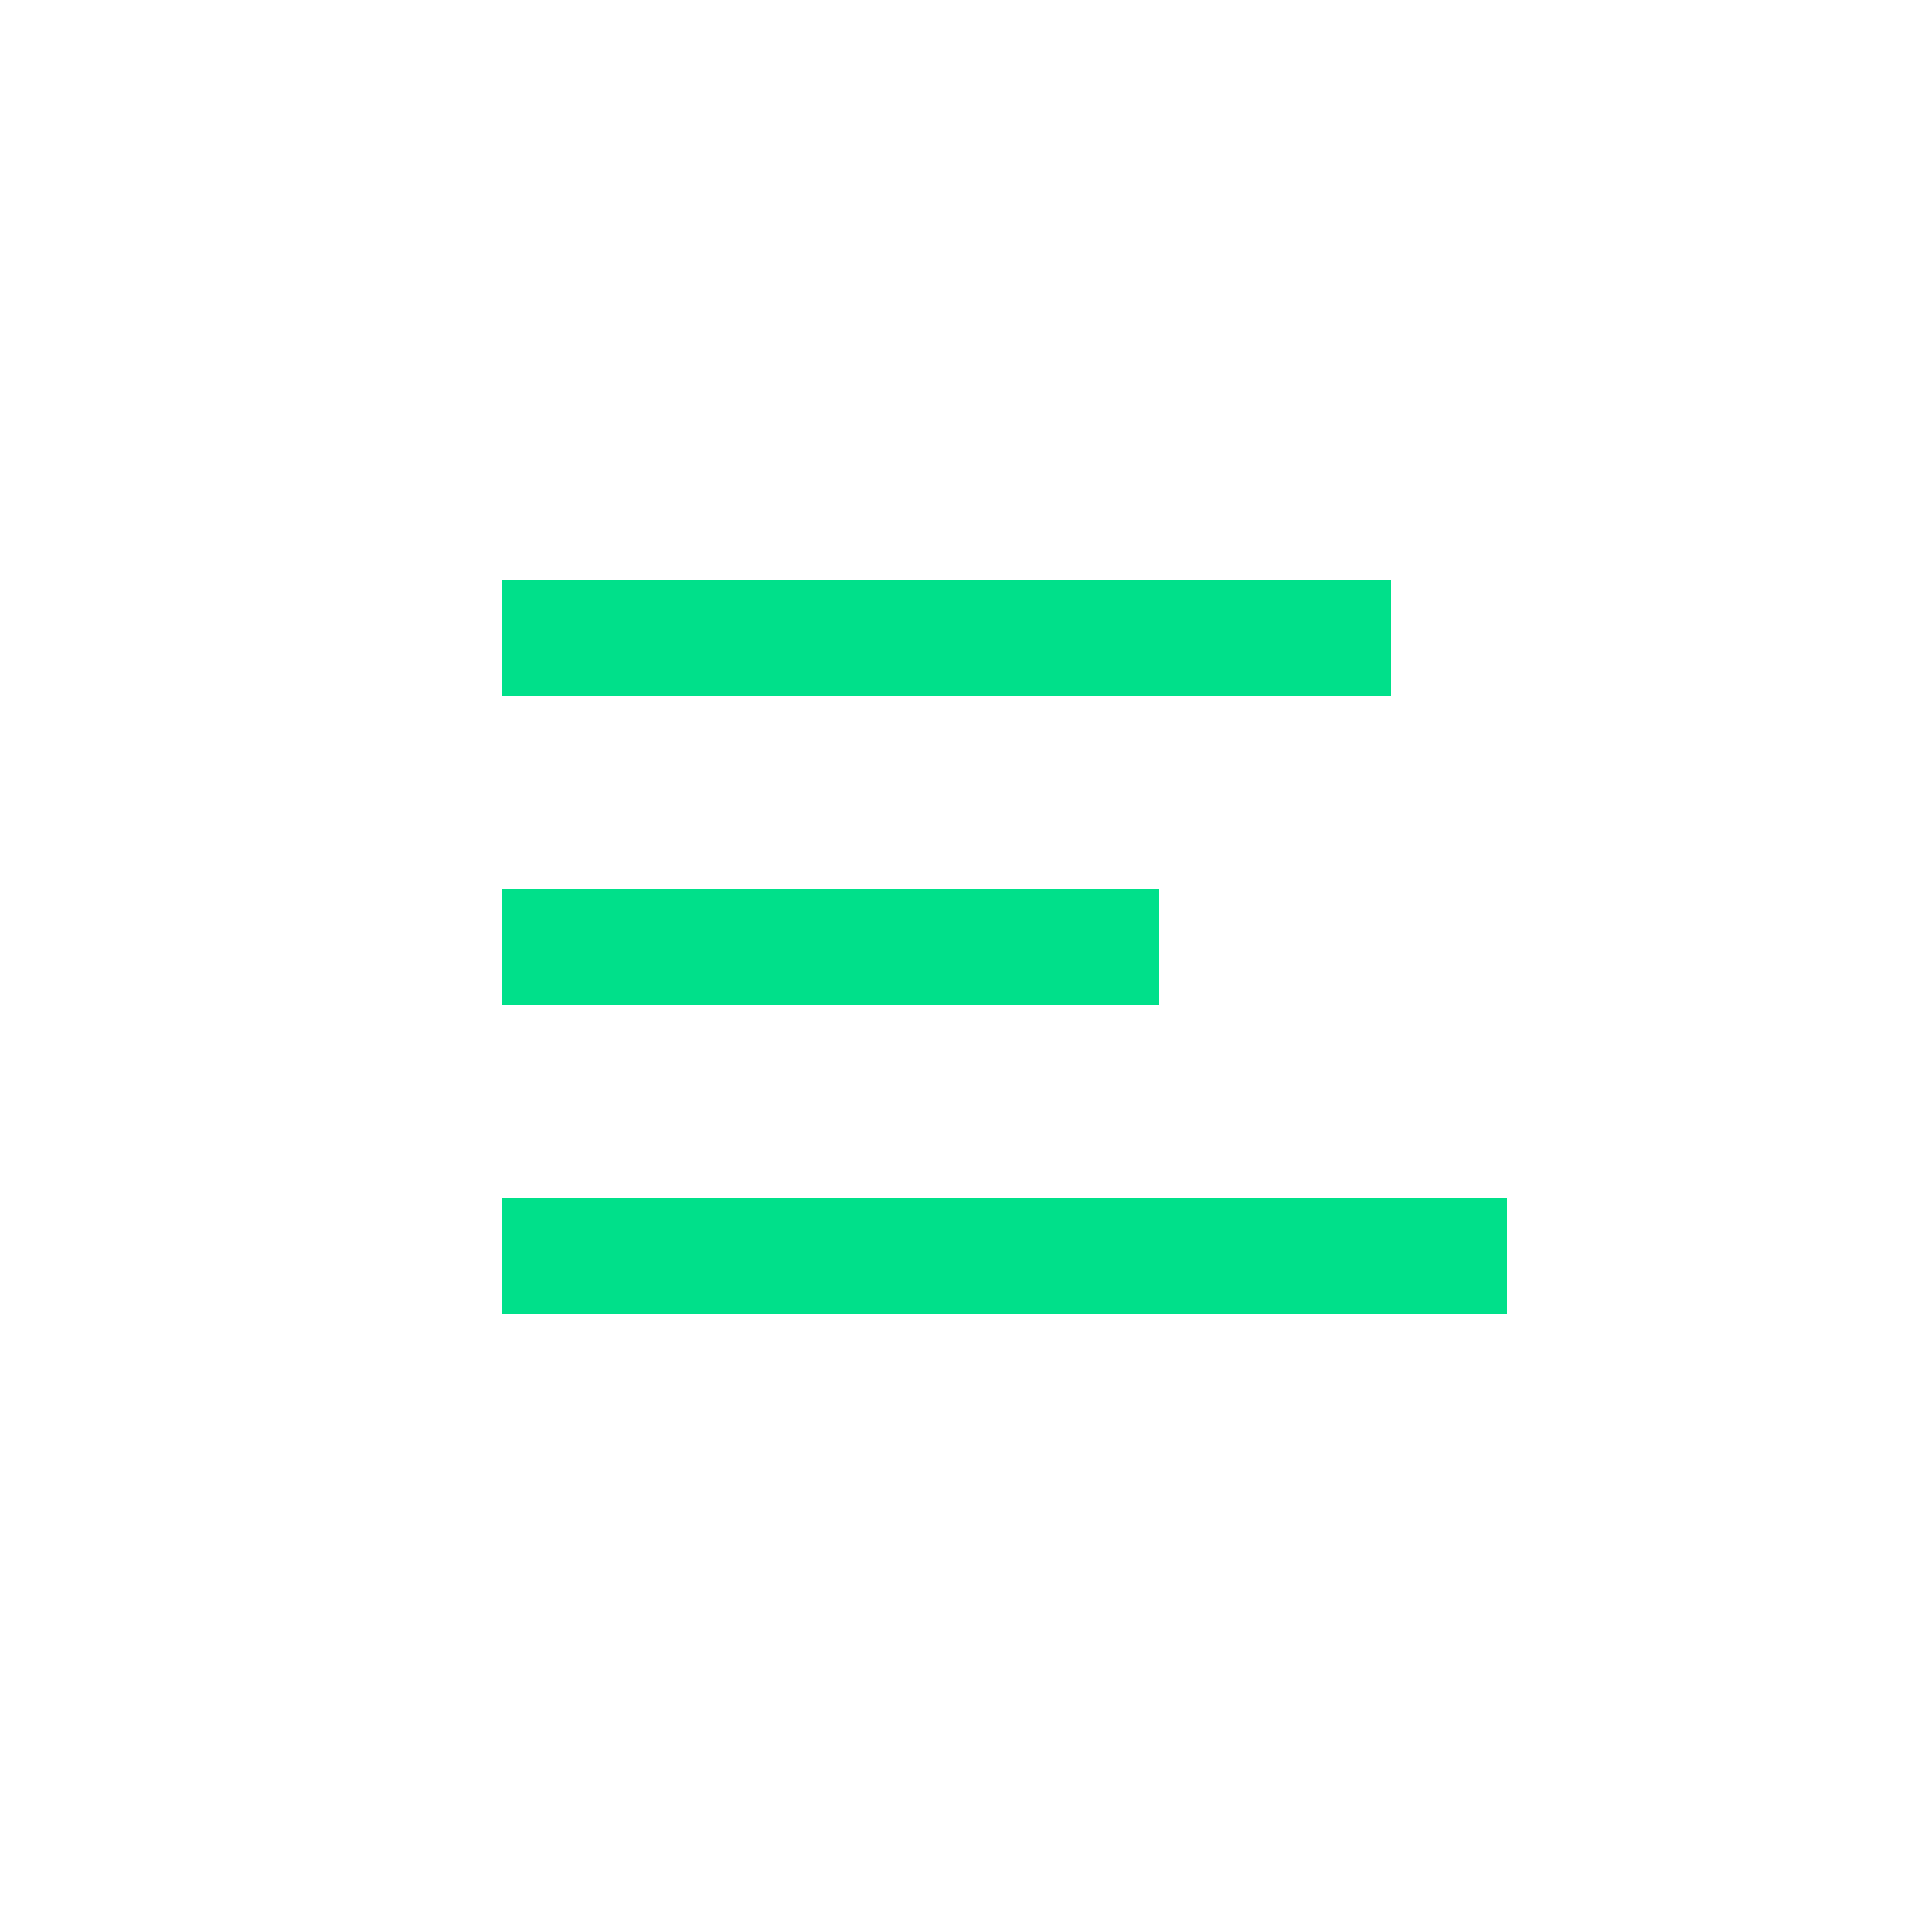 <?xml version="1.0" encoding="UTF-8" standalone="no"?>
<svg width="40px" height="40px" viewBox="0 0 40 40" version="1.1" xmlns="http://www.w3.org/2000/svg" xmlns:xlink="http://www.w3.org/1999/xlink">
    <!-- Generator: Sketch 40.1 (33804) - http://www.bohemiancoding.com/sketch -->
    <title>Group</title>
    <desc>Created with Sketch.</desc>
    <defs></defs>
    <g id="Page-1" stroke="none" stroke-width="1" fill="none" fill-rule="evenodd">
        <g id="Group">
            <rect id="path-1" fill="#FFFFFF" x="0" y="0" width="40" height="40"></rect>
            <rect id="Rectangle-2" fill="#00E08A" x="10.4" y="12" width="18.4" height="2.4"></rect>
            <rect id="Rectangle-2-Copy" fill="#00E08A" x="10.4" y="18.4" width="13.6" height="2.4"></rect>
            <rect id="Rectangle-2-Copy-2" fill="#00E08A" x="10.4" y="24.8" width="20.8" height="2.4"></rect>
        </g>
    </g>
</svg>